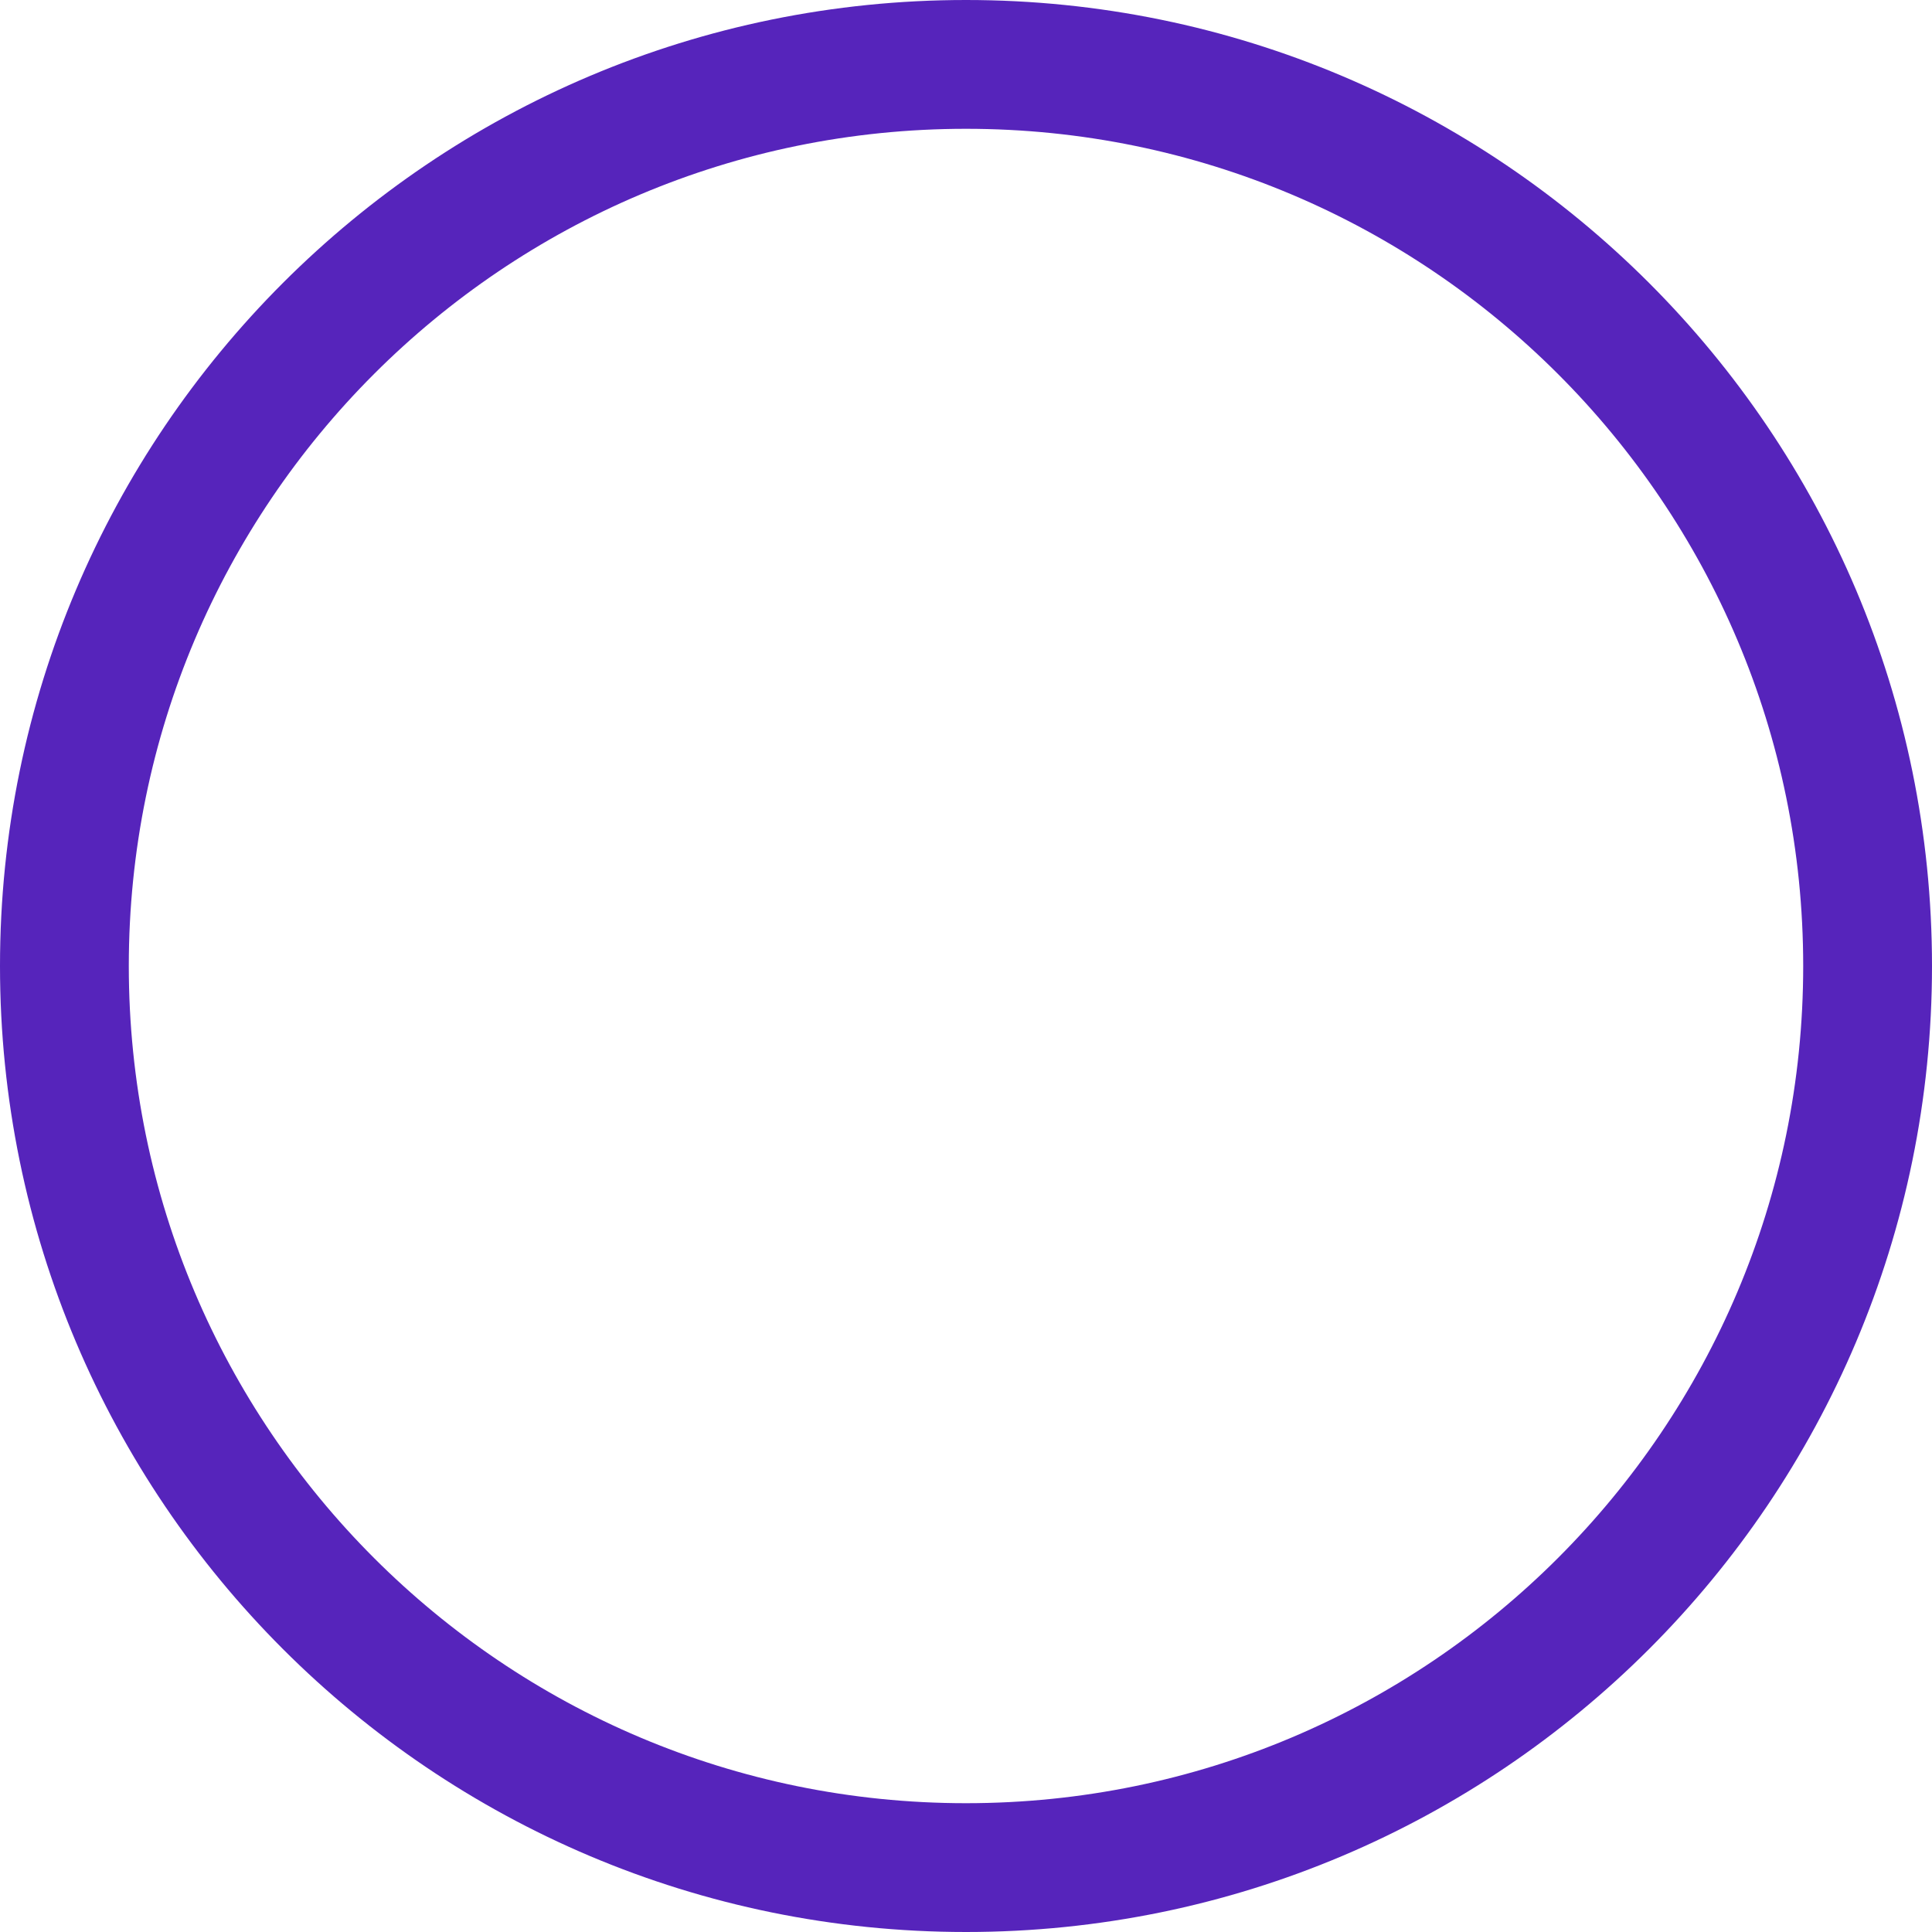 <svg xmlns="http://www.w3.org/2000/svg" width="15" height="15" viewBox="0 0 15 15">
  <path fill="none" stroke="#5624BB" d="M7.5,14.5 C11.366,14.5 14.5,11.366 14.5,7.5 C14.5,3.634 11.366,0.5 7.5,0.5 C3.634,0.5 0.5,3.634 0.5,7.5 C0.5,11.366 3.634,14.5 7.5,14.5 Z"/>
</svg>
